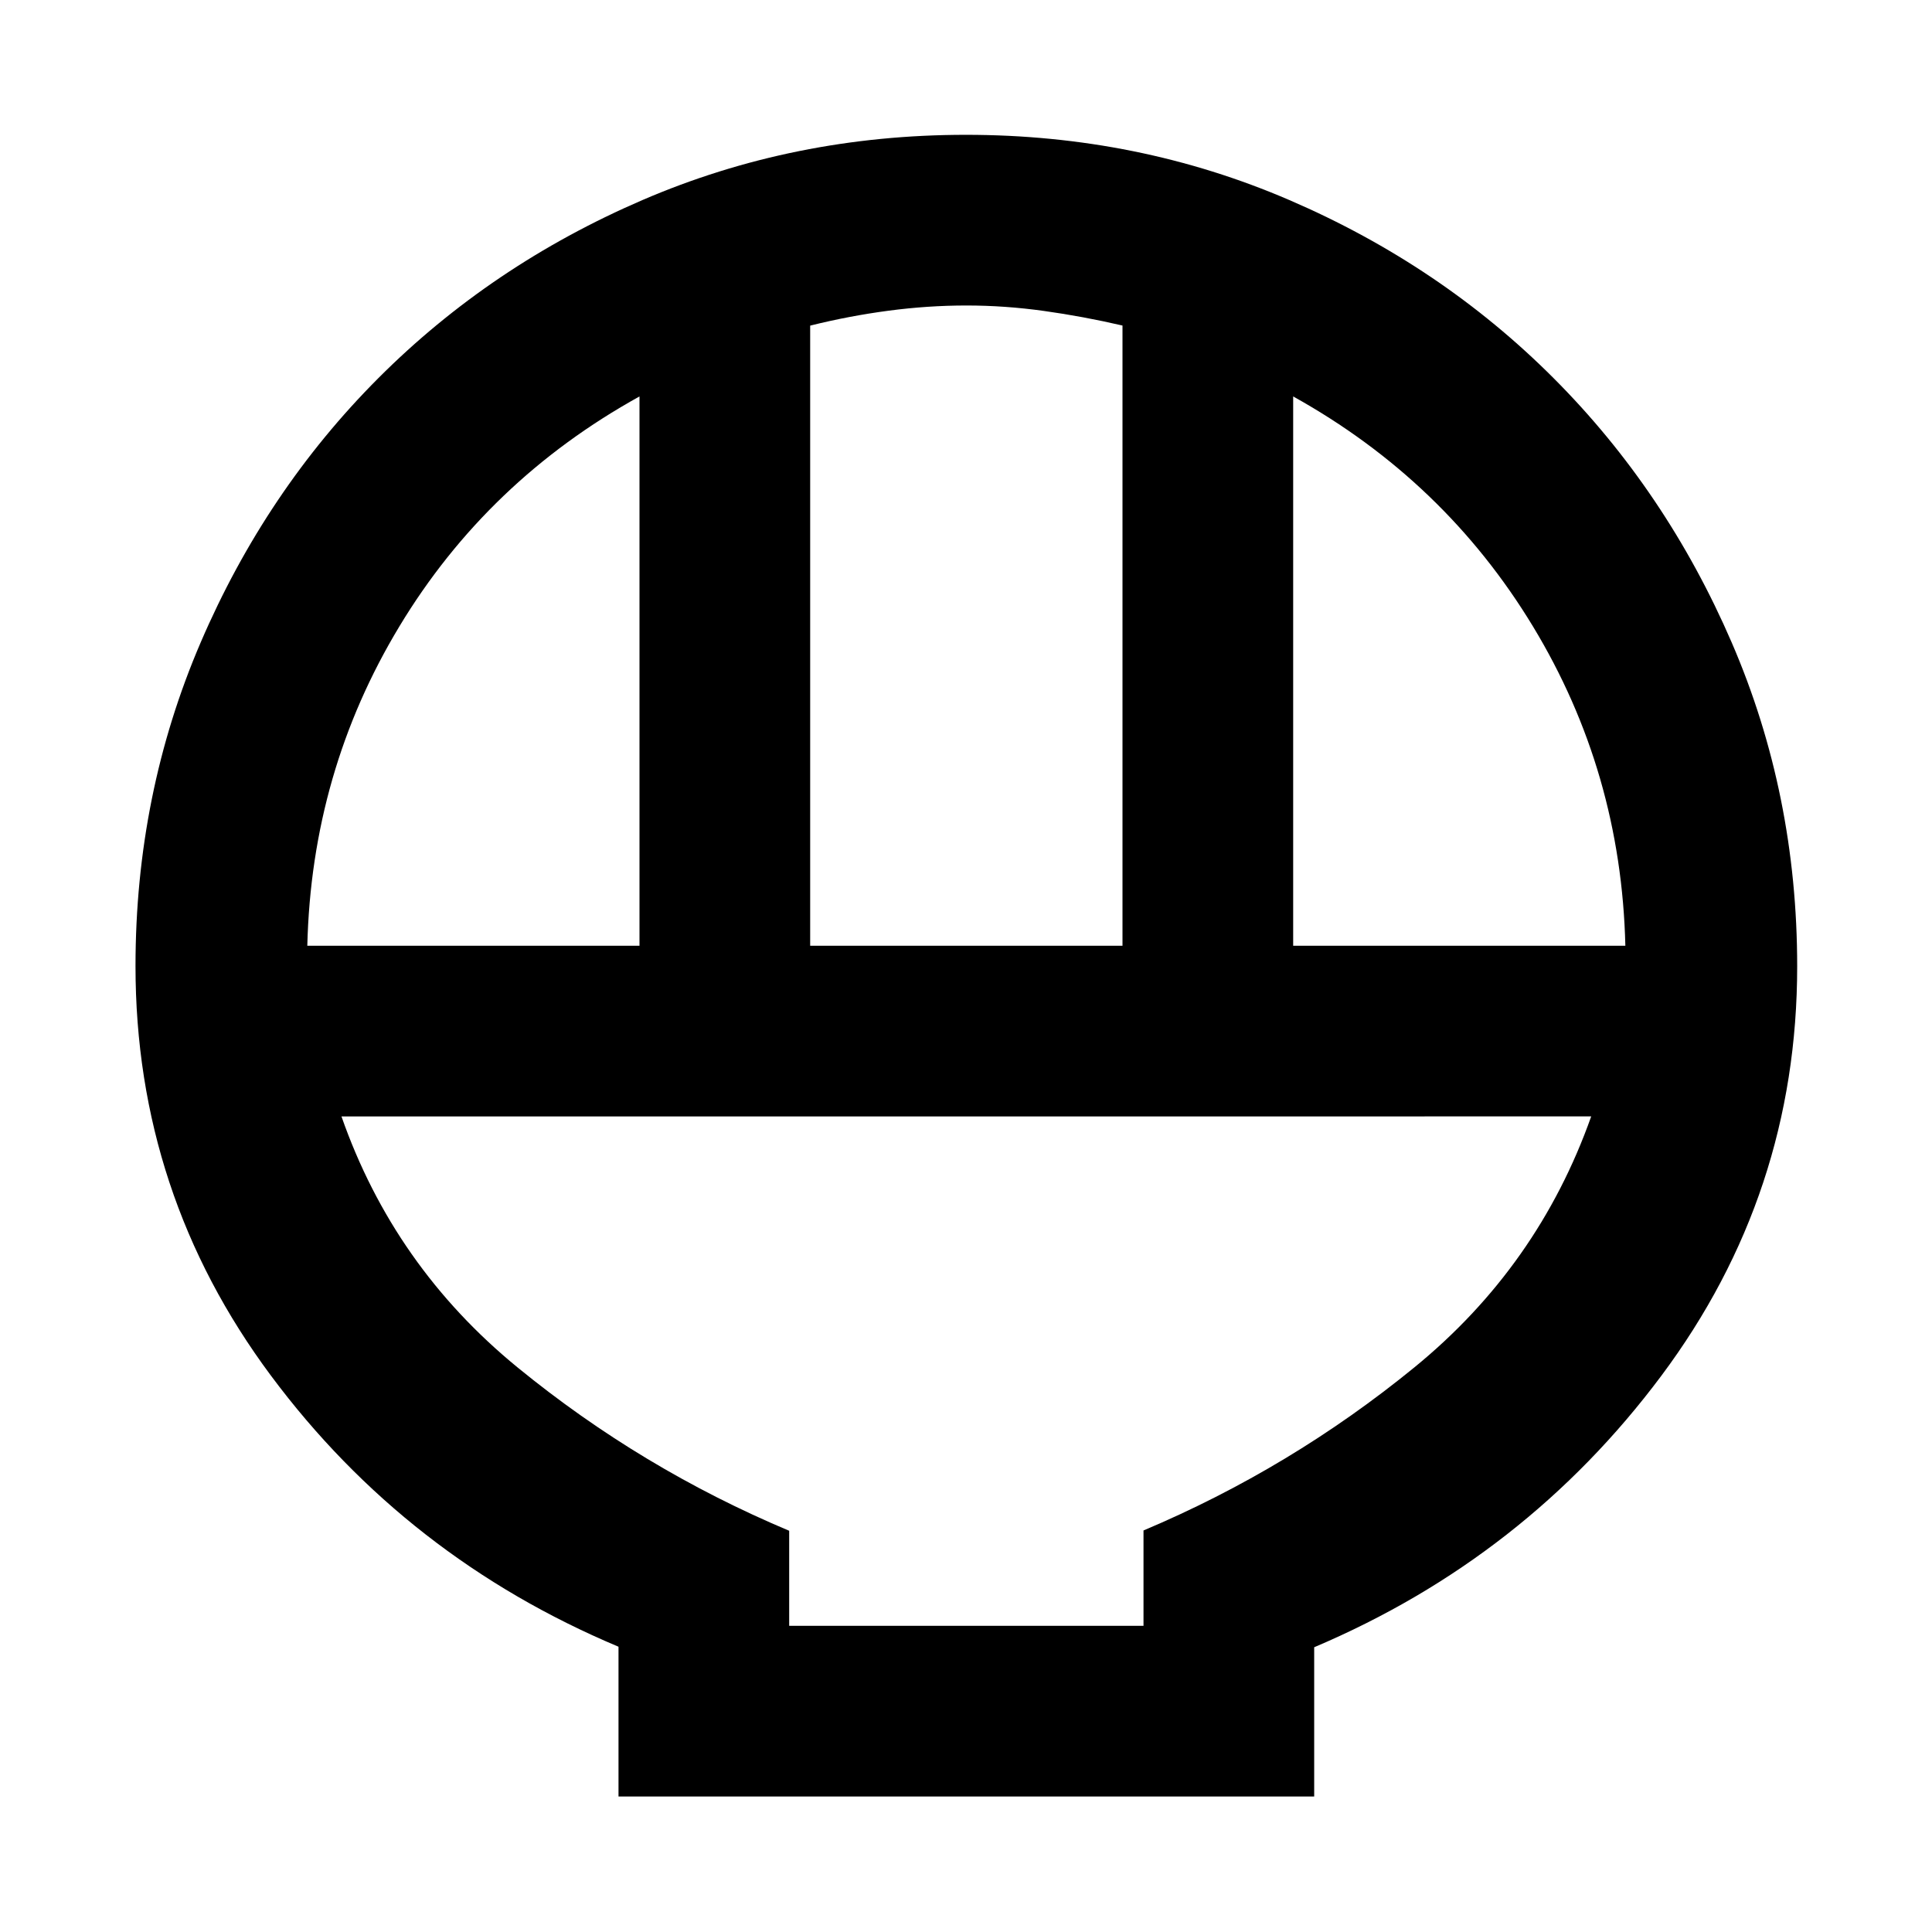 <svg xmlns="http://www.w3.org/2000/svg" height="40" viewBox="0 -960 960 960" width="40"><path d="M307.33-67.33v-74.42q-105.4-44.3-172.7-134.7-67.3-90.41-67.3-203.5 0-85.49 32.39-160.84 32.39-75.35 88.31-131.35 55.92-55.99 131.15-88.43 75.23-32.44 160.77-32.44 85.56 0 160.87 32.48 75.31 32.47 131.25 88.53Q828-715.94 860.5-640.68q32.51 75.27 32.51 160.84 0 113.04-67.47 203.41-67.47 90.38-172.53 134.94v74.16H307.33Zm95.24-422.74h155.19v-308.17q-19.64-4.55-39-7.25-19.36-2.71-38.55-2.71-19.2 0-38.72 2.59-19.53 2.58-38.92 7.41v308.13Zm-249.87 0h165.06v-272.94q-75.58 41.84-119.28 114.22-43.7 72.37-45.78 158.72Zm489.87 0h165.06q-2.07-86.35-45.94-158.72-43.87-72.38-119.12-114.22v272.94ZM392.14-152.14H568.2v-47.38q73.16-30.87 134.62-81.06 61.46-50.19 87.84-124.68H169.67q26.05 74.49 87.53 124.75 61.48 50.25 134.94 81.14v47.23Zm0 0H568.2 392.14Z"/></svg>